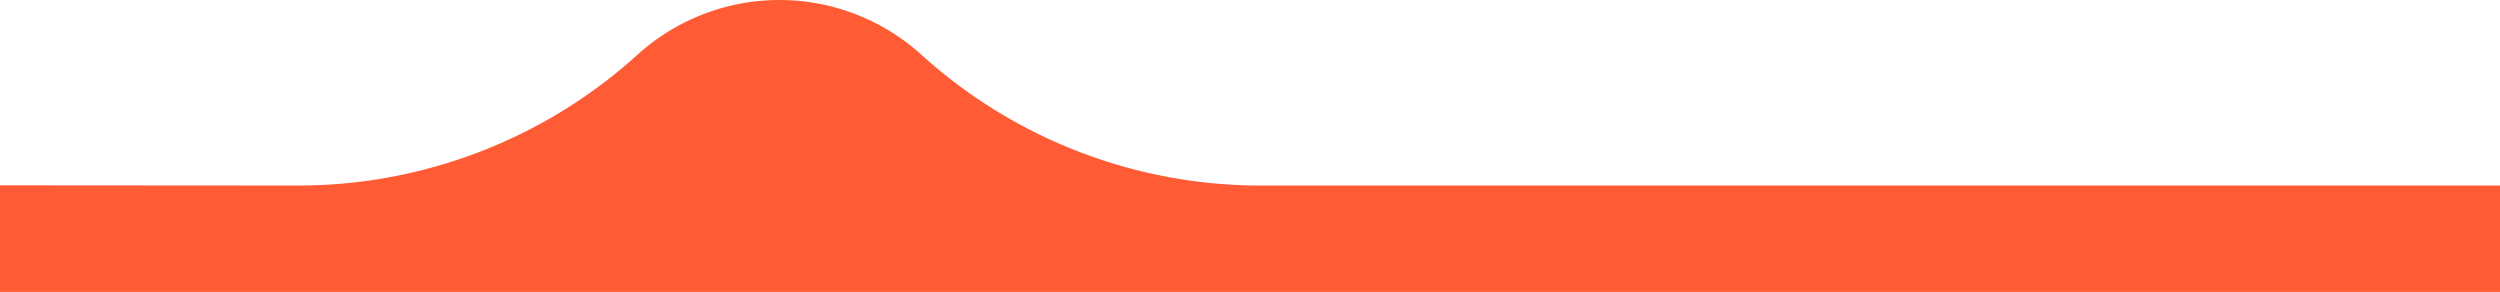 <svg xmlns="http://www.w3.org/2000/svg" width="2501.607" height="292.139" viewBox="0 0 2501.607 292.139">
    <path id="Контур_103" data-name="Контур 103" d="M922.072,54.851a211.588,211.588,0,0,0-284.276,0A505.623,505.623,0,0,1,297.7,185.661L0,185.446V292.139H2501.607V185.661H1262.166A505.619,505.619,0,0,1,922.072,54.851" fill="#ff5b35"/>
</svg>
